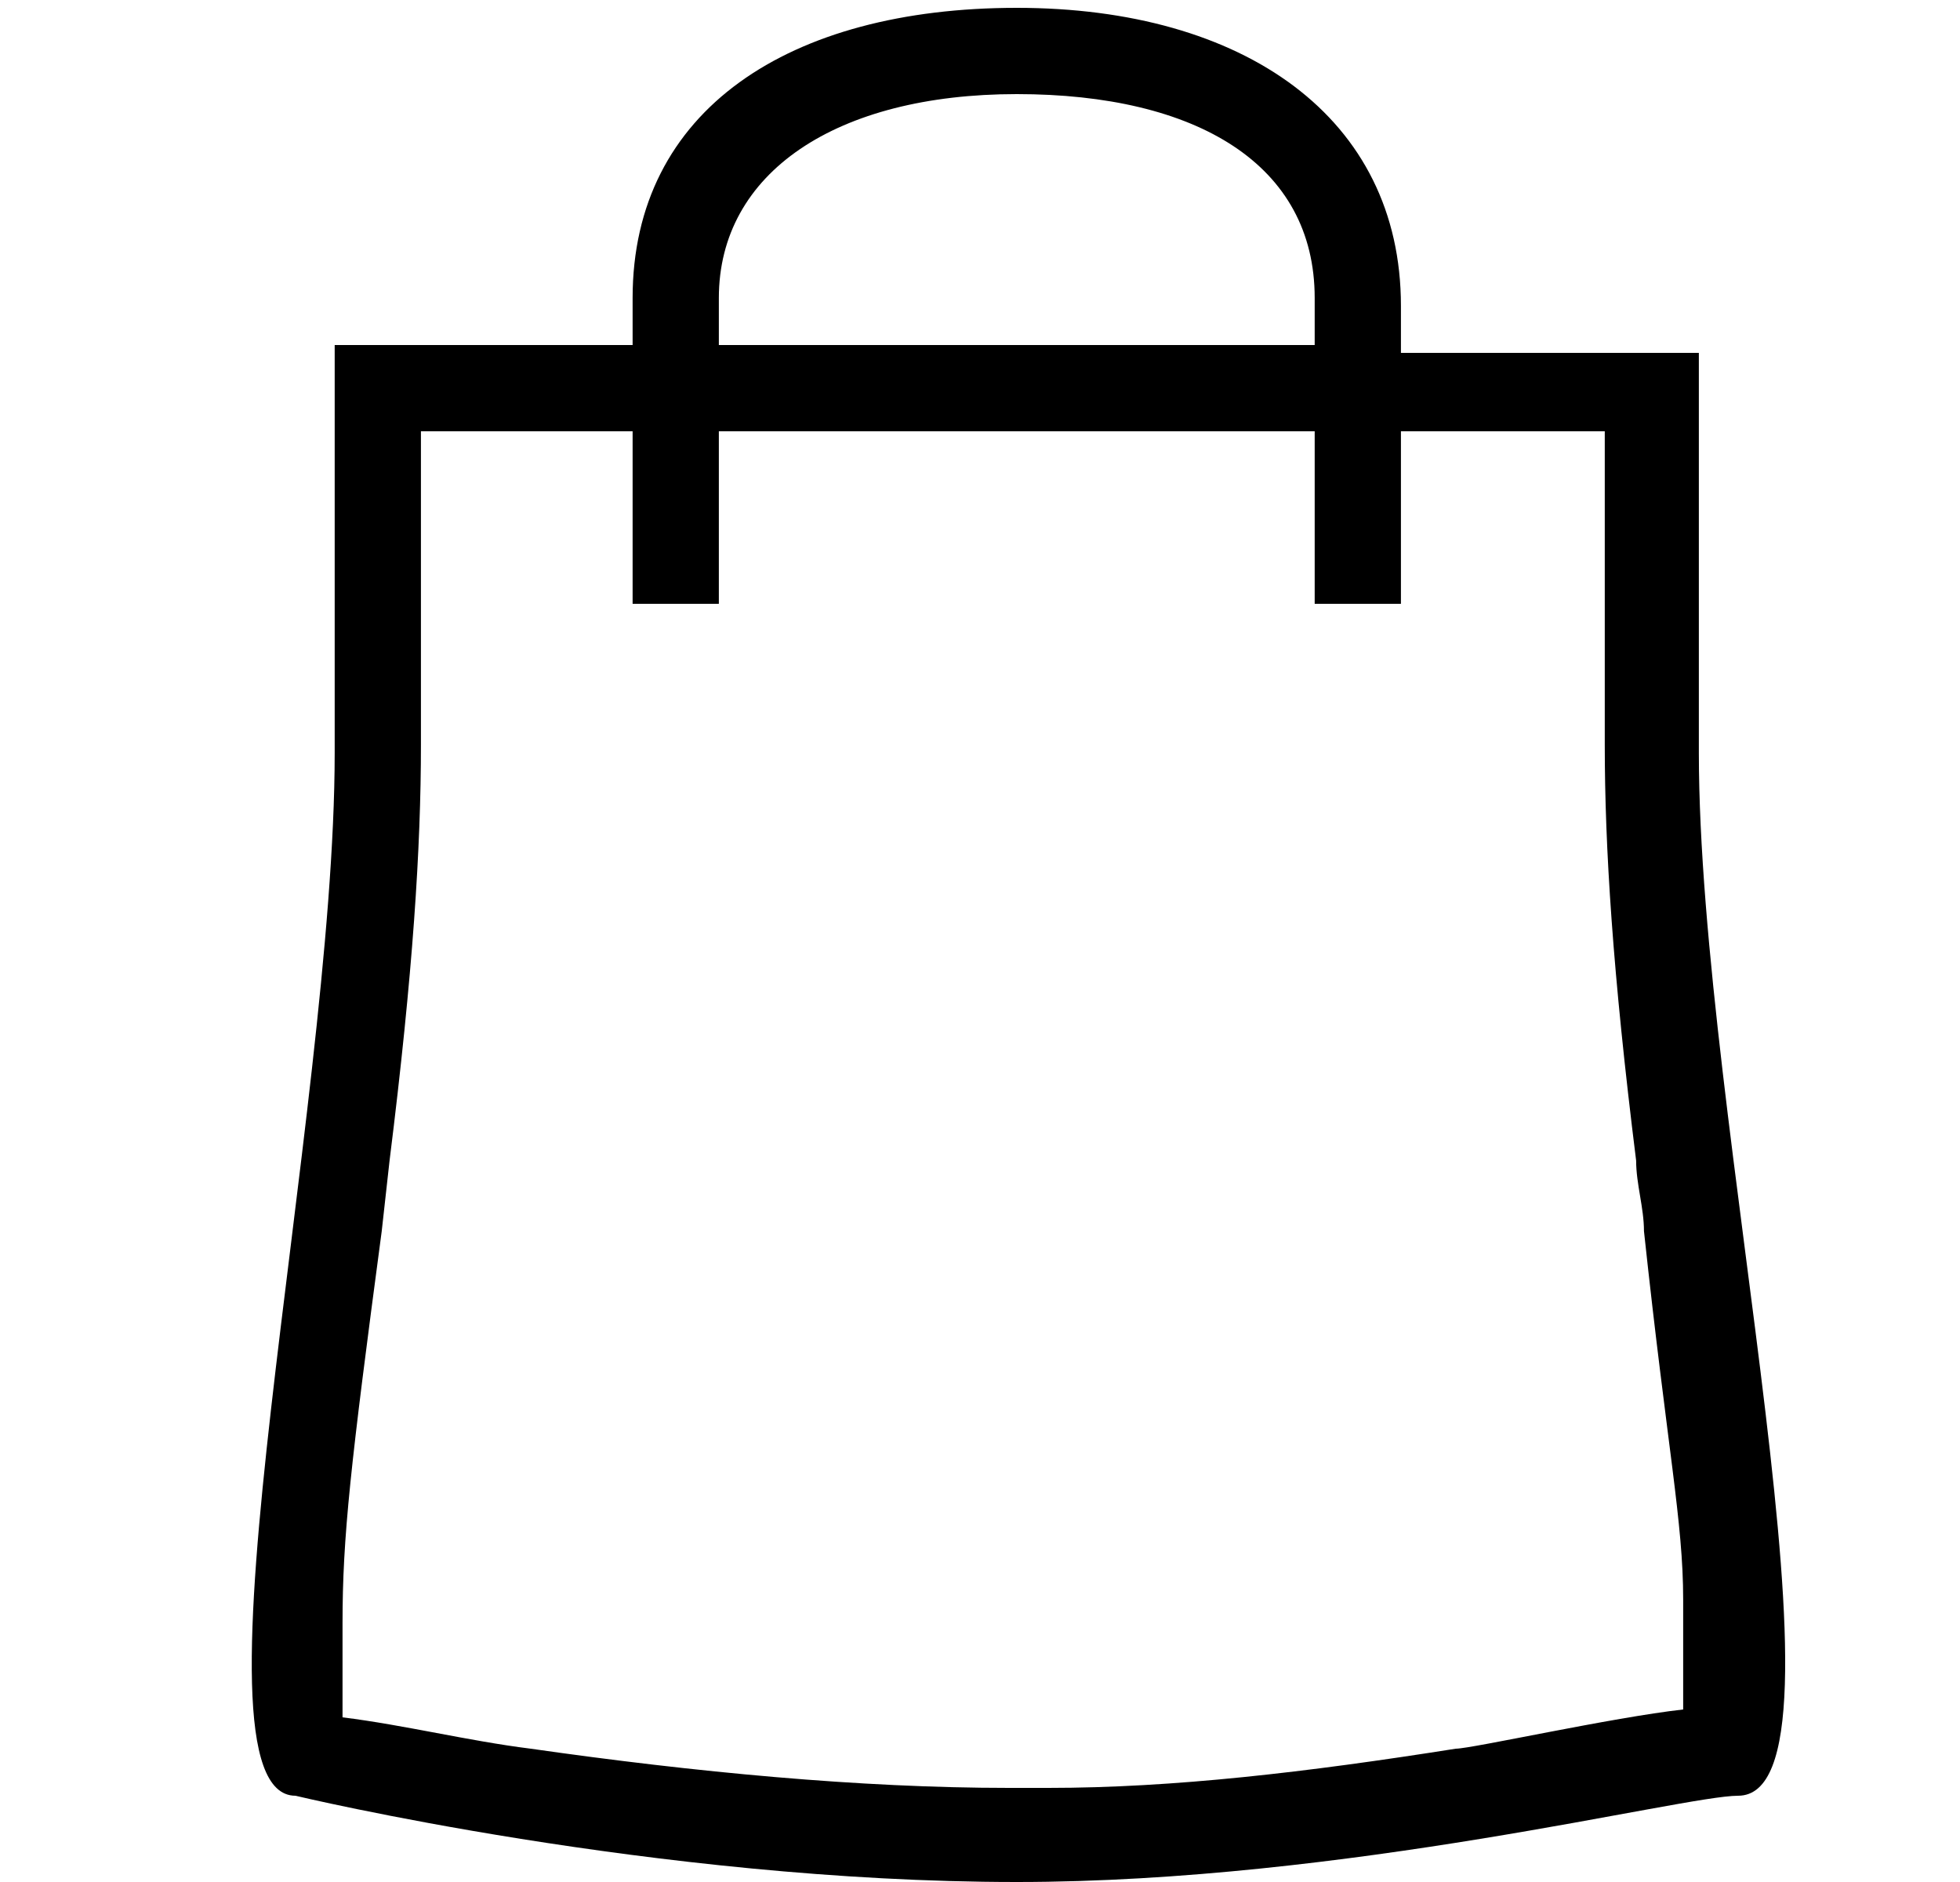 <svg width="25" height="24" viewBox="0 0 25 24" fill="none" xmlns="http://www.w3.org/2000/svg">
<path d="M12.969 0.1C15.869 0.1 17.869 1.5 17.869 3.9V4.5H21.669V9.6C21.669 14.3 23.769 22.9 22.169 22.9C21.469 22.9 17.169 24 12.969 24C8.369 24 3.769 22.9 3.769 22.9C2.269 22.9 4.269 14.2 4.269 9.6V4.4H8.069V3.8C8.069 1.4 10.069 0.1 12.969 0.1ZM20.569 5.5H17.869V7.7H16.769V5.5H9.169V7.7H8.069V5.5H5.369V9.5C5.369 10.8 5.269 12.4 4.969 14.8L4.869 15.7C4.469 18.7 4.369 19.6 4.369 20.7V21.9C5.169 22 5.969 22.2 6.769 22.3C8.869 22.6 10.969 22.8 12.869 22.8H13.369C14.969 22.8 16.669 22.6 18.569 22.3C18.769 22.3 20.569 21.9 21.469 21.8V20.4C21.469 19.4 21.269 18.5 20.969 15.7C20.969 15.4 20.869 15.1 20.869 14.8C20.569 12.4 20.469 10.8 20.469 9.5V5.5H20.569ZM12.969 1.2C10.669 1.2 9.169 2.2 9.169 3.8V4.4H16.769V3.8C16.769 2.1 15.269 1.2 12.969 1.2Z" fill="black"/>
</svg>
